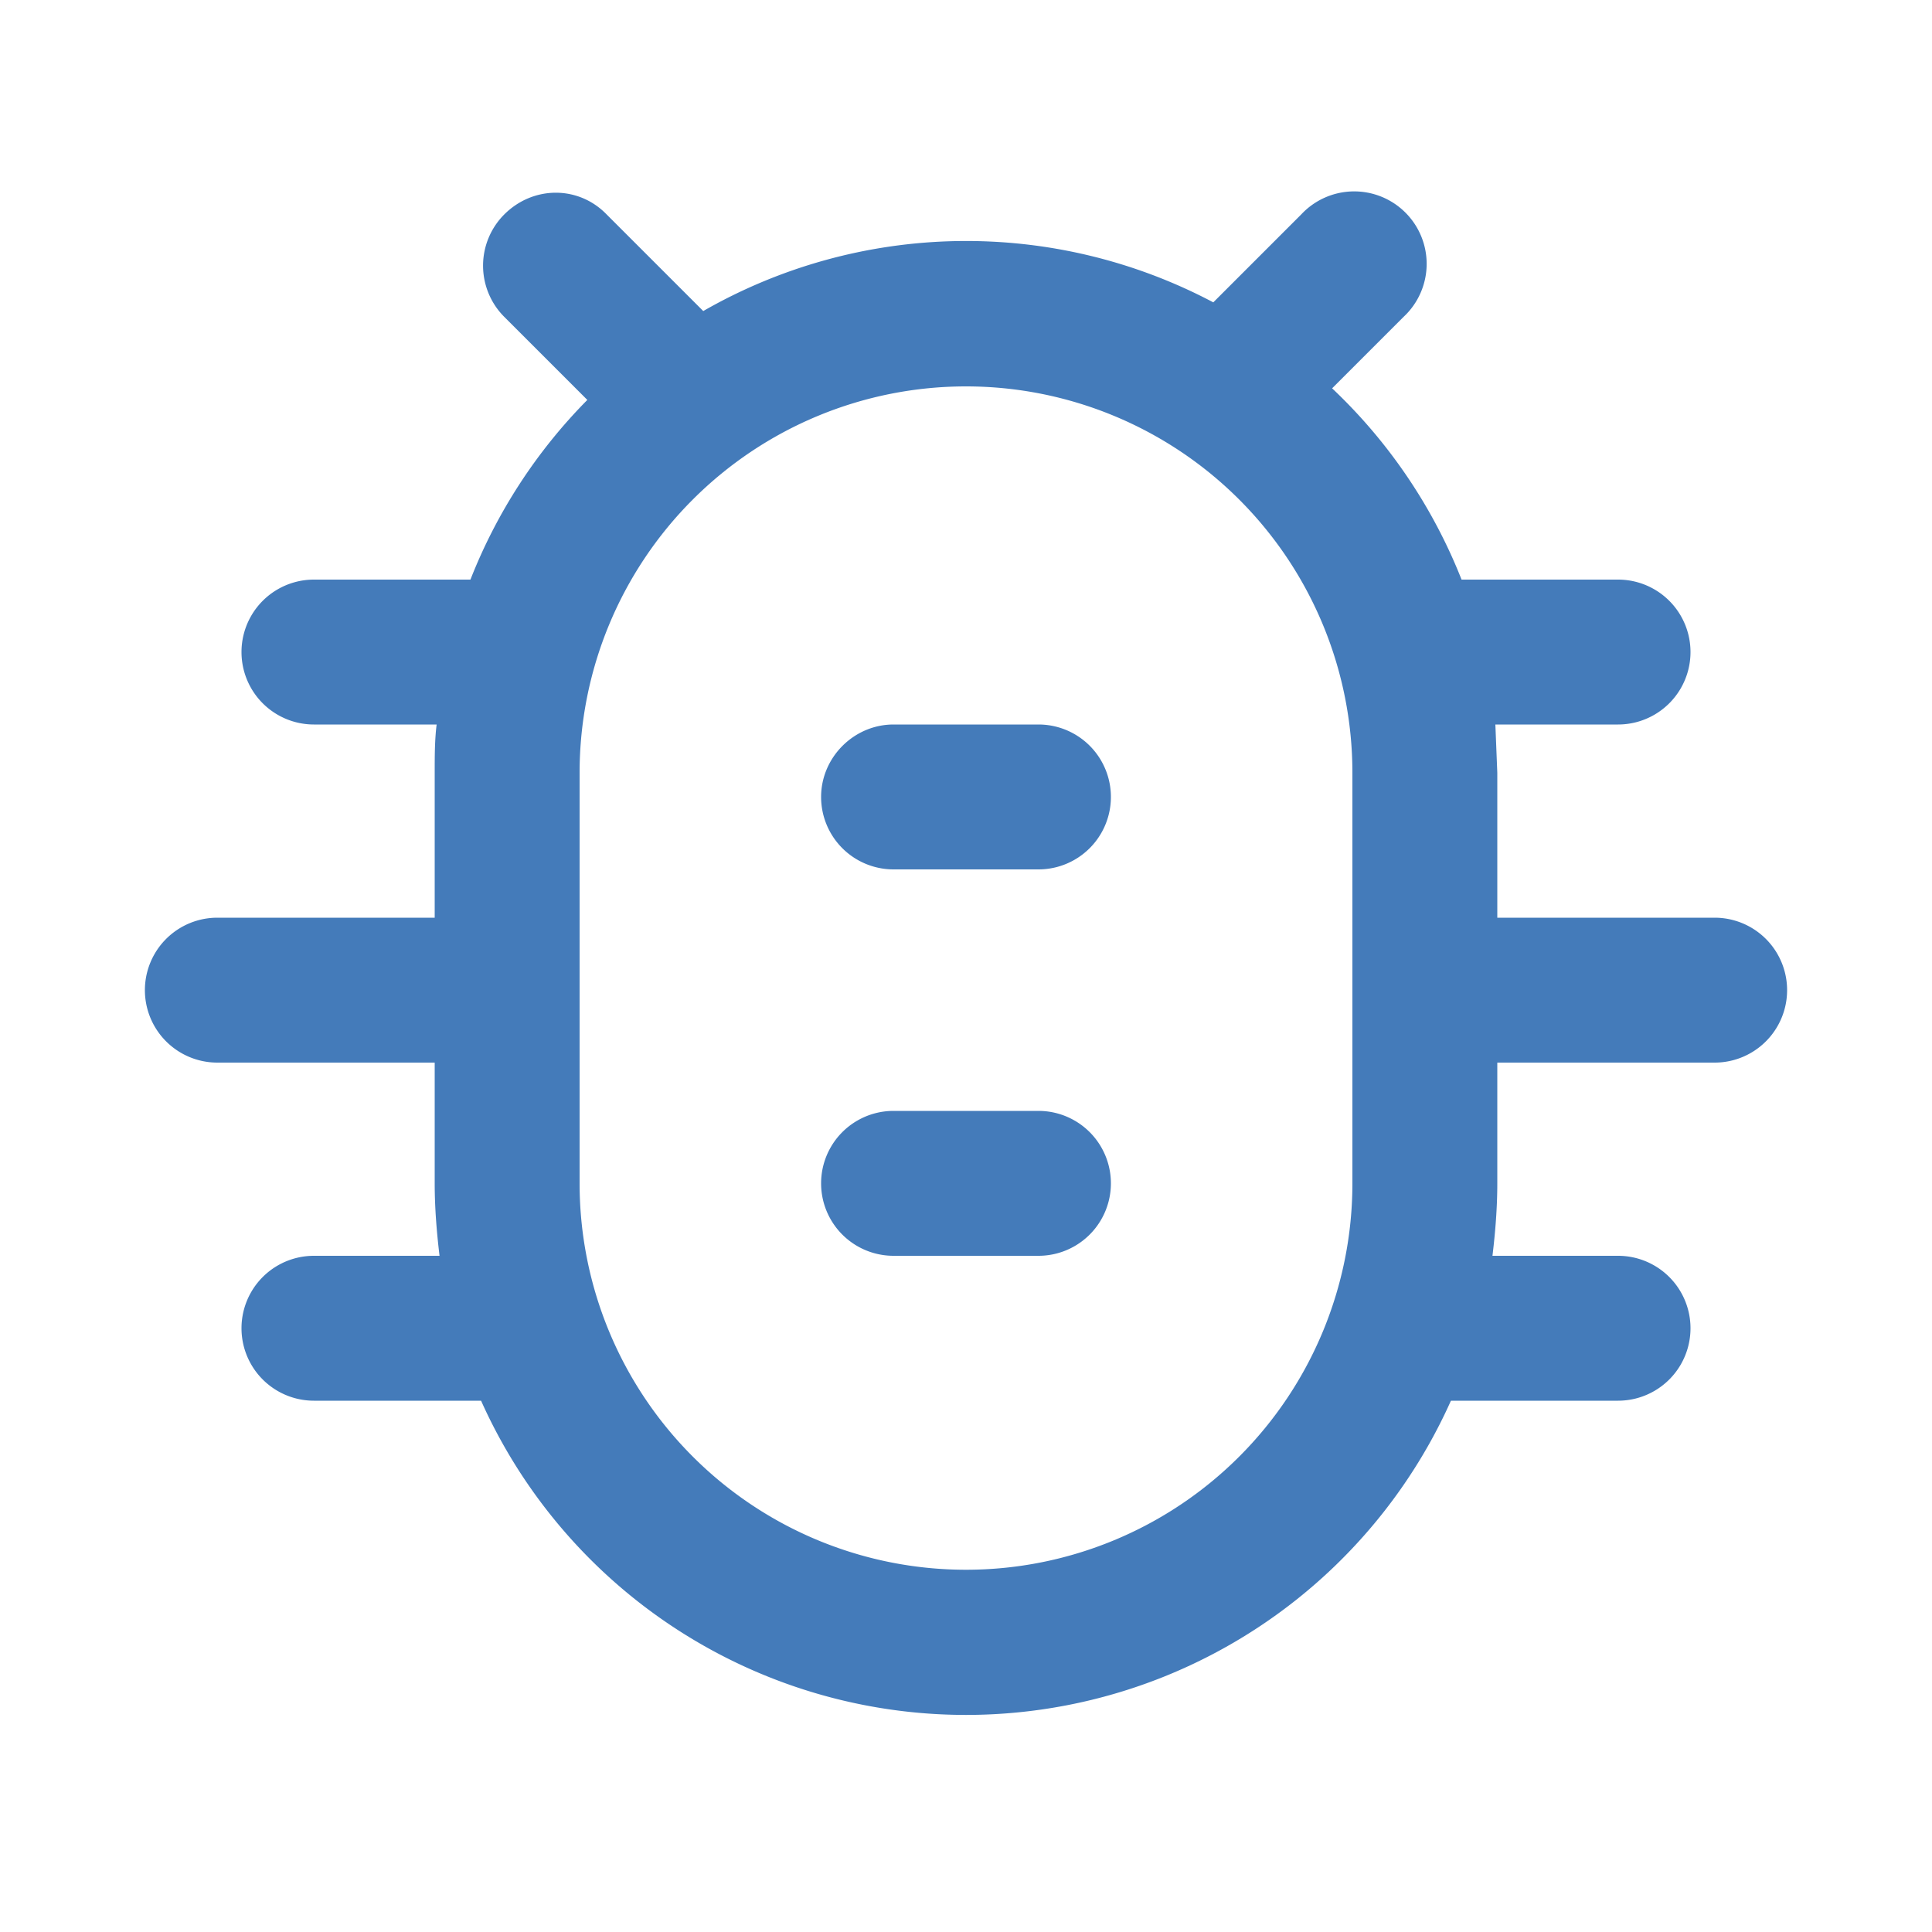 <svg xmlns:xlink="http://www.w3.org/1999/xlink" fill="none" height="20" viewBox="0 0 20 20" width="20" xmlns="http://www.w3.org/2000/svg"><path clip-rule="evenodd" d="M5.22 2.22c.3-.3.77-.3 1.06 0l1 1a5.47 5.47 0 0 1 5.28-.09l.91-.91a.75.75 0 1 1 1.06 1.06l-.74.74A5.5 5.5 0 0 1 15.13 6h1.62a.75.75 0 0 1 0 1.5h-1.27l.02.5v1.5h2.25a.75.75 0 0 1 0 1.5H15.5v1.25c0 .25-.02.5-.05.75h1.3a.75.75 0 0 1 0 1.5h-1.73a5.5 5.5 0 0 1-10.04 0H3.25a.75.75 0 0 1 0-1.5h1.3c-.03-.25-.05-.5-.05-.75V11H2.25a.75.75 0 0 1 0-1.5H4.5V8c0-.17 0-.34.02-.5H3.25a.75.75 0 0 1 0-1.5h1.62a5.5 5.5 0 0 1 1.21-1.86l-.86-.86a.75.75 0 0 1 0-1.06zM14 12.25V8a4 4 0 0 0-8 0v4.25a4 4 0 0 0 8 0zm-5.5-4c0-.41.34-.75.75-.75h1.5a.75.75 0 0 1 0 1.5h-1.5a.75.75 0 0 1-.75-.75zm.75 3.25a.75.75 0 0 0 0 1.5h1.5a.75.75 0 0 0 0-1.5z" fill="#447BBA" fill-rule="evenodd"></path></svg>